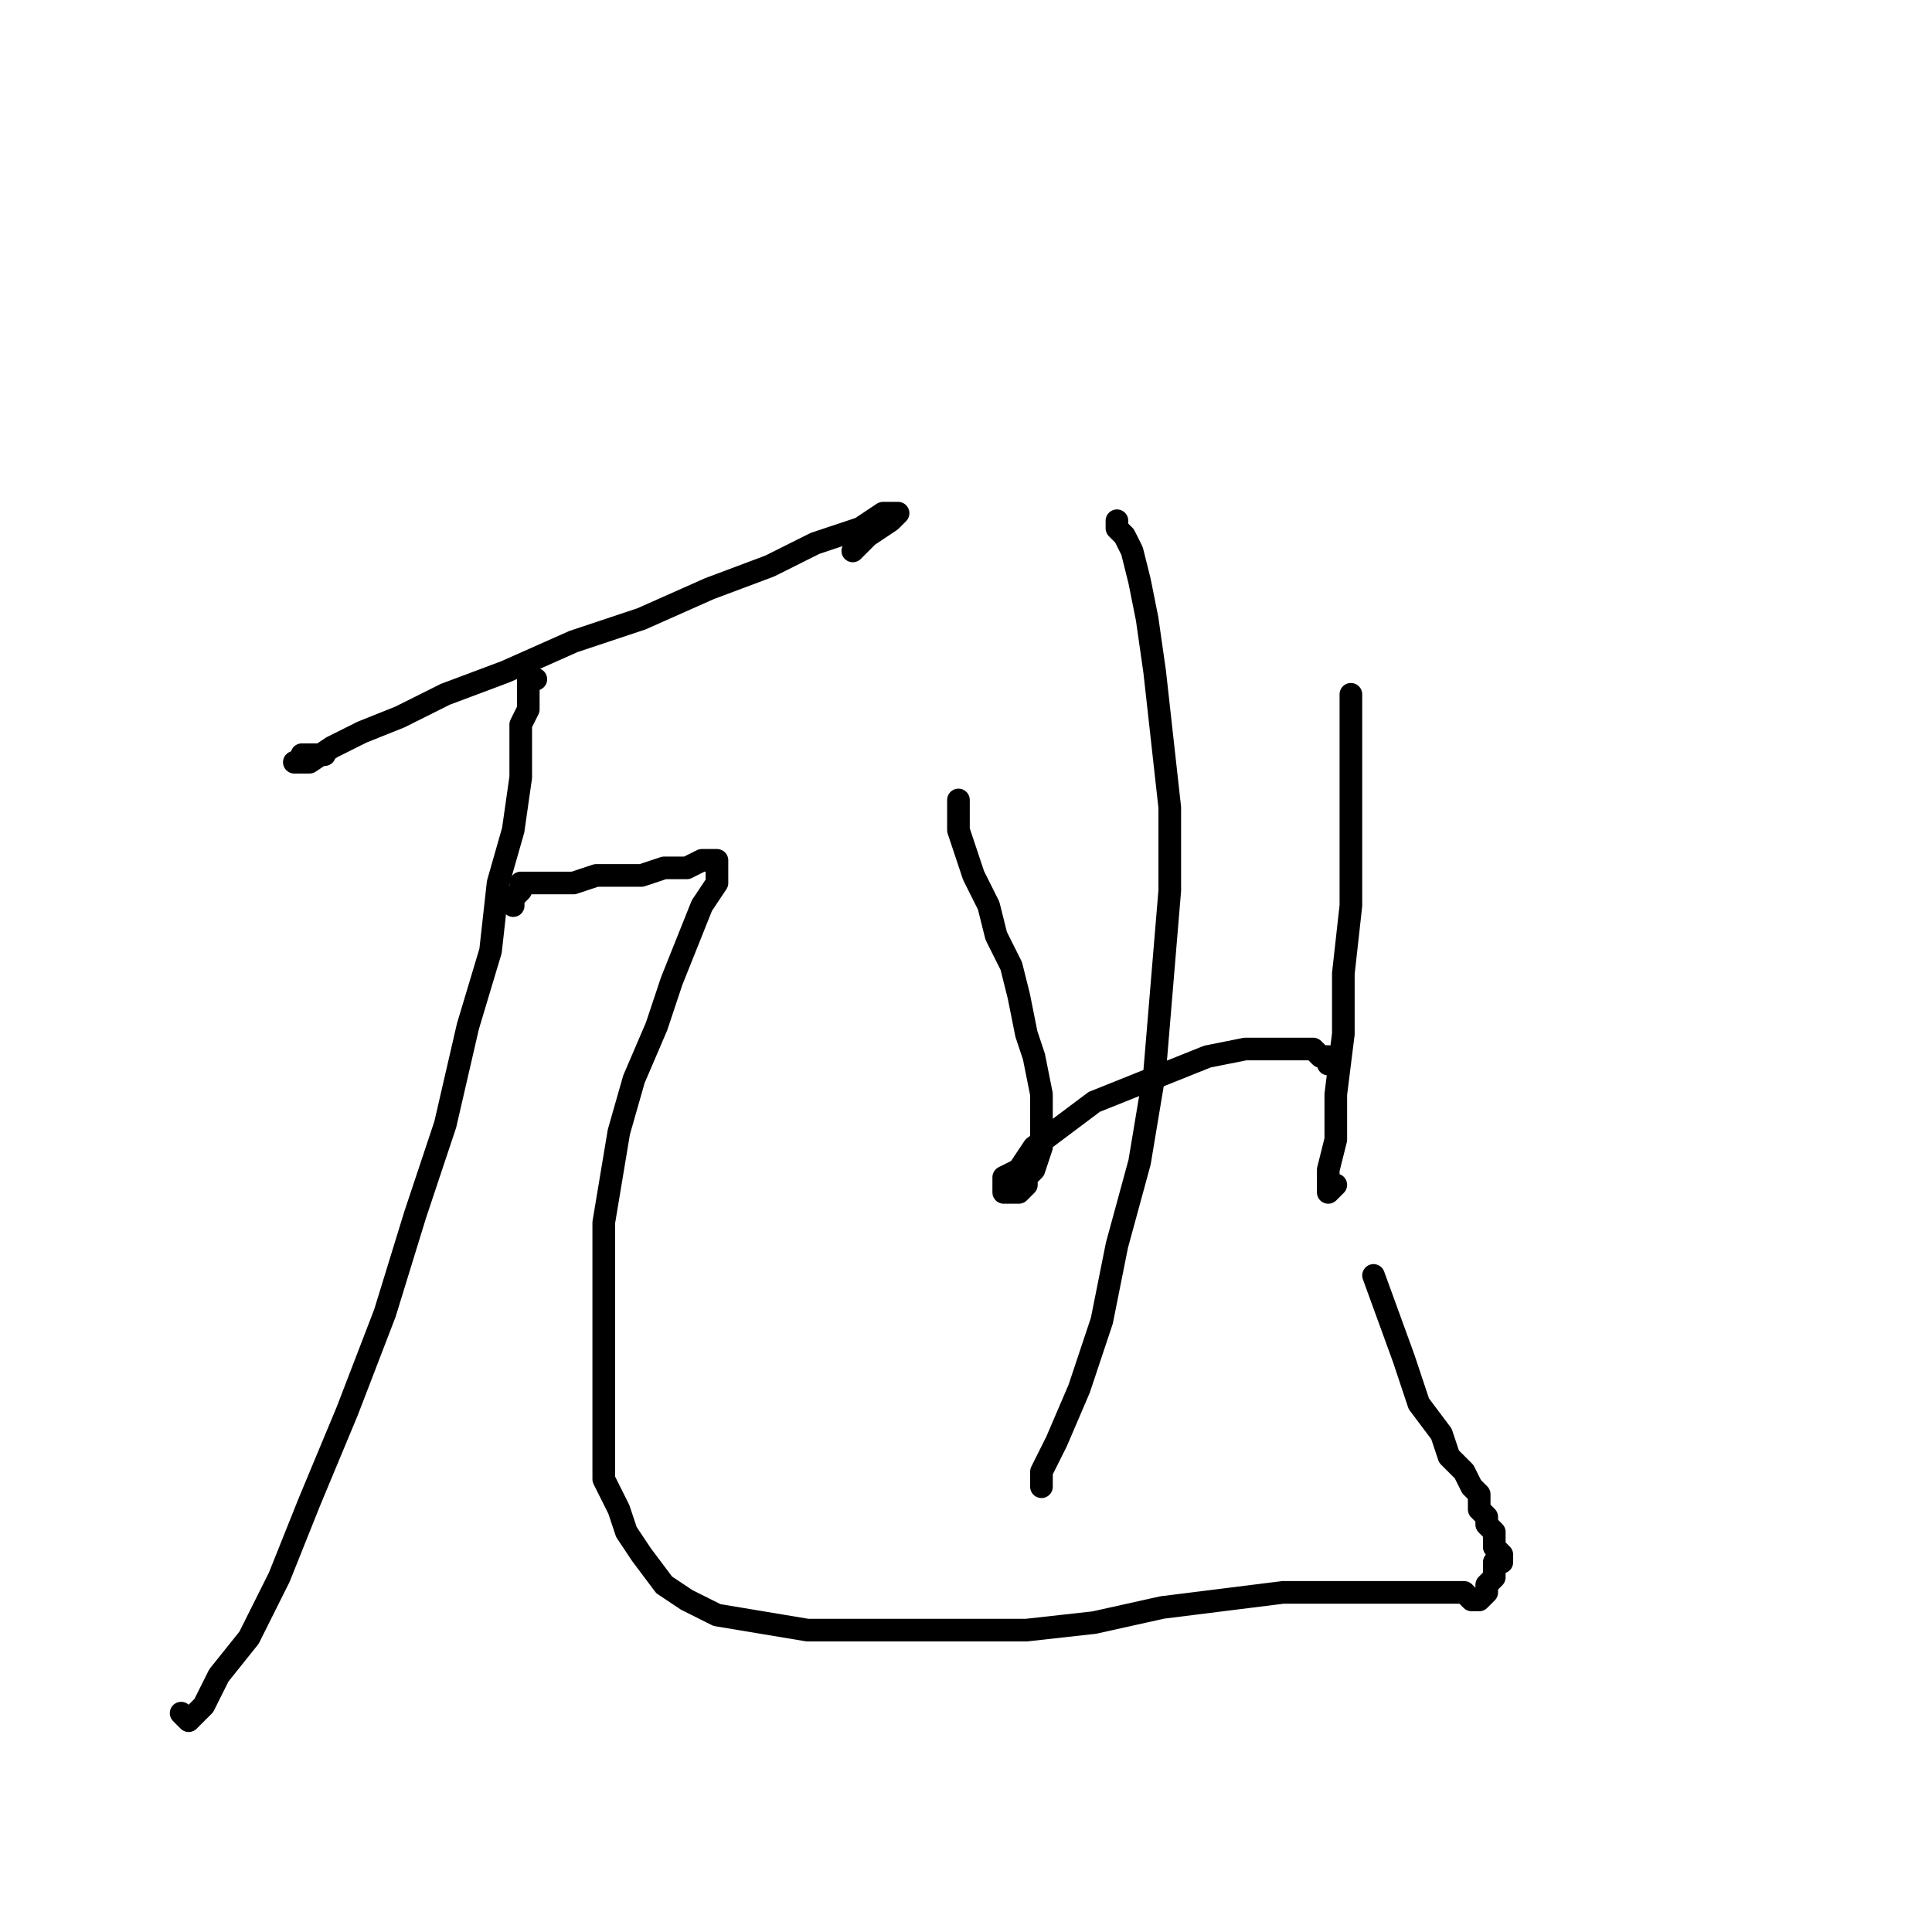 <?xml version="1.0" standalone="no"?>
    <svg width="256" height="256" xmlns="http://www.w3.org/2000/svg" version="1.1">
    <polyline stroke="black" stroke-width="3" stroke-linecap="round" fill="transparent" stroke-linejoin="round" points="43 100 42 100 41 100 40 100 40 101 39 101 40 101 41 101 44 99 48 97 53 95 59 92 67 89 76 85 85 82 94 78 102 75 108 72 114 70 117 68 118 68 119 68 118 69 115 71 113 73 113 73 " />
        <polyline stroke="black" stroke-width="3" stroke-linecap="round" fill="transparent" stroke-linejoin="round" points="71 90 70 90 70 91 70 92 70 93 70 94 69 96 69 98 69 103 68 110 66 117 65 126 62 136 59 149 55 161 51 174 46 187 41 199 37 209 33 217 29 222 27 226 26 227 25 228 24 227 24 227 " />
        <polyline stroke="black" stroke-width="3" stroke-linecap="round" fill="transparent" stroke-linejoin="round" points="68 120 68 119 69 118 69 117 71 117 72 117 74 117 76 117 79 116 82 116 85 116 88 115 91 115 93 114 94 114 95 114 95 115 95 117 93 120 91 125 89 130 87 136 84 143 82 150 81 156 80 162 80 169 80 175 80 181 80 186 80 191 80 196 82 200 83 203 85 206 88 210 91 212 95 214 101 215 107 216 113 216 121 216 128 216 136 216 145 215 154 213 162 212 170 211 177 211 182 211 186 211 190 211 192 211 194 211 195 212 196 212 197 211 197 210 198 209 198 208 198 207 199 207 199 206 198 205 198 203 197 202 197 201 196 200 196 198 195 197 194 195 192 193 191 190 188 186 186 180 182 169 182 169 " />
        <polyline stroke="black" stroke-width="3" stroke-linecap="round" fill="transparent" stroke-linejoin="round" points="127 106 127 108 127 110 128 113 129 116 131 120 132 124 134 128 135 132 136 137 137 140 138 145 138 148 138 152 137 155 136 156 136 157 135 158 134 158 133 158 133 157 133 156 135 155 137 152 141 149 145 146 150 144 155 142 160 140 165 139 169 139 172 139 174 139 175 140 176 140 176 141 176 140 176 140 " />
        <polyline stroke="black" stroke-width="3" stroke-linecap="round" fill="transparent" stroke-linejoin="round" points="179 92 179 93 179 95 179 97 179 101 179 106 179 113 179 120 178 129 178 137 177 145 177 151 176 155 176 158 177 157 177 157 " />
        <polyline stroke="black" stroke-width="3" stroke-linecap="round" fill="transparent" stroke-linejoin="round" points="148 69 148 70 149 71 150 73 151 77 152 82 153 89 154 98 155 107 155 118 154 130 153 142 151 154 148 165 146 175 143 184 140 191 138 195 138 197 138 197 " />
        </svg>